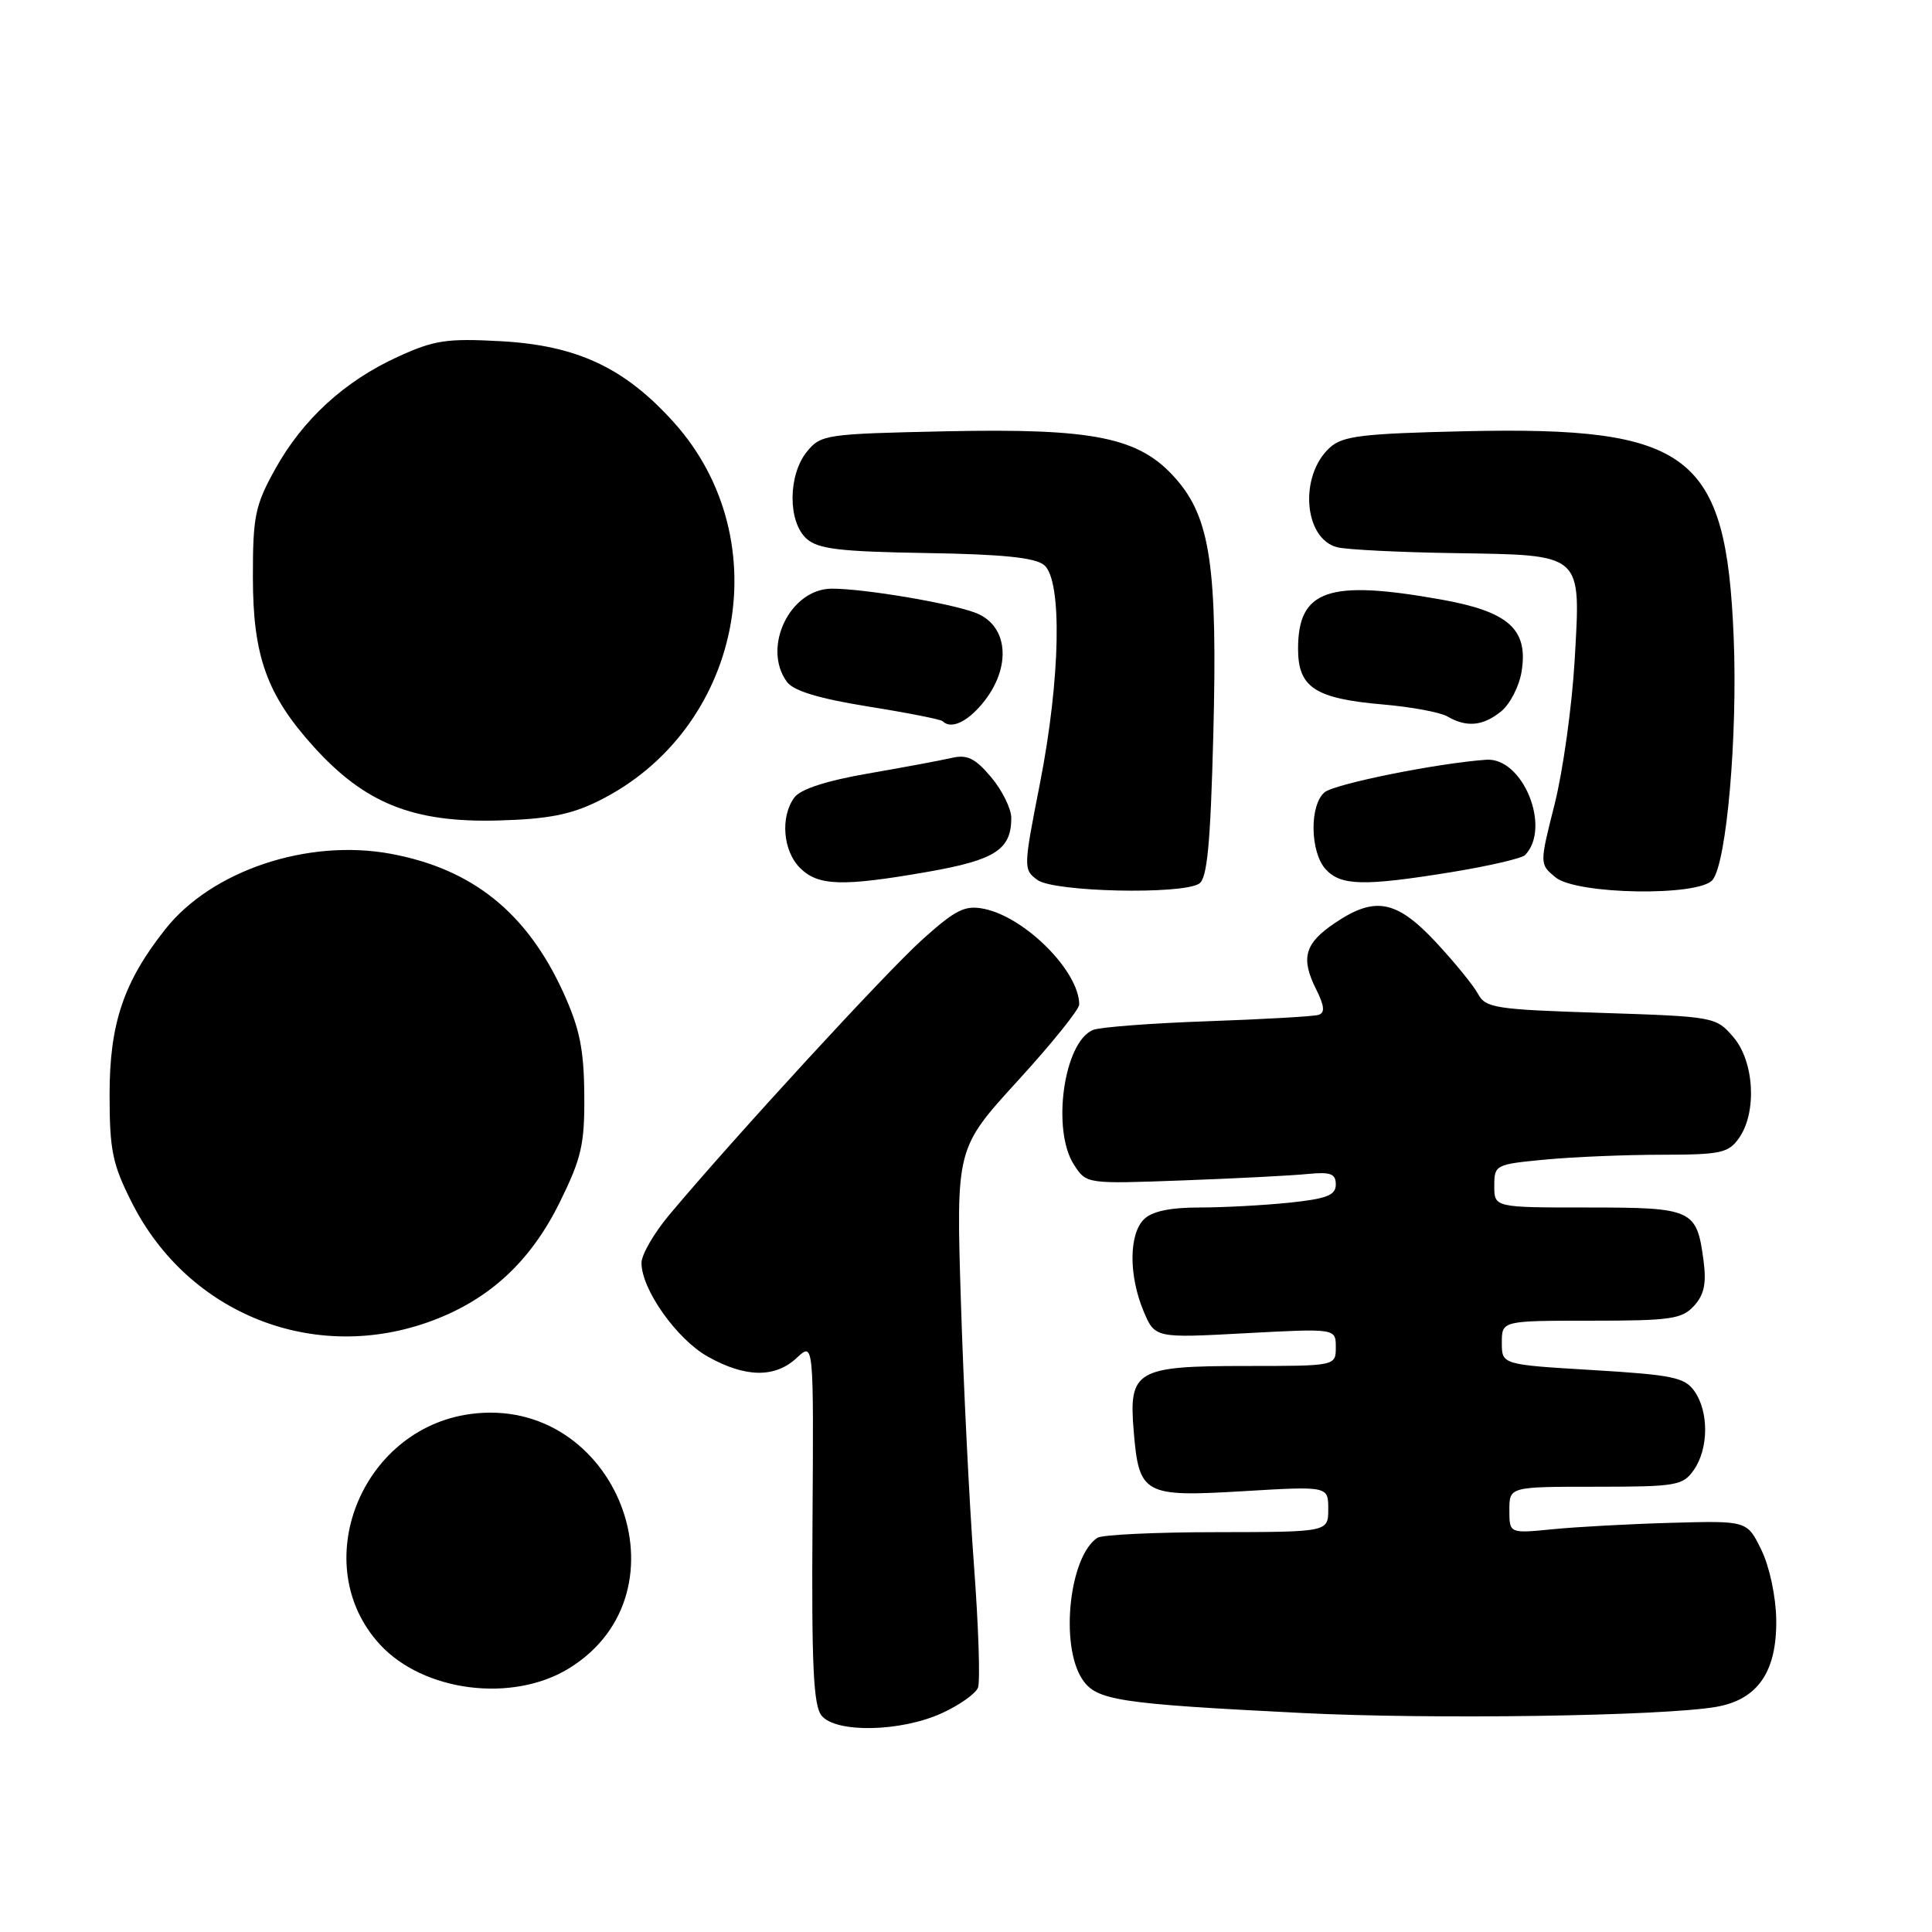 <?xml version="1.0" encoding="UTF-8" standalone="no"?>
<!DOCTYPE svg PUBLIC "-//W3C//DTD SVG 1.1//EN" "http://www.w3.org/Graphics/SVG/1.1/DTD/svg11.dtd" >
<svg xmlns="http://www.w3.org/2000/svg" xmlns:xlink="http://www.w3.org/1999/xlink" version="1.1" viewBox="0 0 256 256">
 <g >
 <path fill="currentColor"
d=" M 124.77 227.02 C 127.11 225.96 129.28 224.42 129.59 223.62 C 129.90 222.81 129.66 215.48 129.05 207.33 C 128.44 199.17 127.66 183.42 127.32 172.33 C 126.69 152.16 126.69 152.16 134.84 143.23 C 139.33 138.32 143.00 133.77 143.00 133.10 C 143.00 128.71 135.84 121.52 130.37 120.42 C 127.85 119.92 126.63 120.53 122.21 124.50 C 117.42 128.81 97.42 150.56 88.72 160.93 C 86.67 163.37 85.00 166.25 85.00 167.34 C 85.00 170.85 89.67 177.45 93.79 179.76 C 98.77 182.56 102.72 182.61 105.59 179.91 C 107.82 177.82 107.82 177.82 107.66 201.75 C 107.53 220.73 107.78 226.01 108.87 227.34 C 110.79 229.66 119.33 229.49 124.77 227.02 Z  M 227.39 226.17 C 232.91 225.22 235.46 221.51 235.36 214.59 C 235.31 211.52 234.47 207.59 233.39 205.37 C 231.50 201.50 231.50 201.50 221.50 201.78 C 216.00 201.93 208.91 202.32 205.75 202.63 C 200.00 203.20 200.00 203.20 200.00 200.10 C 200.00 197.00 200.00 197.00 211.44 197.00 C 222.13 197.00 222.99 196.85 224.44 194.78 C 226.40 191.98 226.45 187.08 224.53 184.35 C 223.24 182.51 221.66 182.18 211.03 181.54 C 199.00 180.82 199.00 180.82 199.00 177.91 C 199.00 175.00 199.00 175.00 210.85 175.00 C 221.38 175.00 222.89 174.78 224.48 173.02 C 225.82 171.54 226.13 170.04 225.72 166.98 C 224.82 160.24 224.29 160.00 210.38 160.00 C 198.00 160.00 198.00 160.00 198.00 157.14 C 198.00 154.35 198.14 154.28 204.75 153.65 C 208.46 153.30 215.41 153.01 220.19 153.01 C 228.04 153.00 229.04 152.78 230.44 150.78 C 232.83 147.36 232.45 140.63 229.67 137.41 C 227.38 134.74 227.16 134.70 212.14 134.21 C 198.09 133.76 196.84 133.57 195.83 131.67 C 195.22 130.55 192.70 127.46 190.23 124.81 C 185.03 119.26 182.19 118.72 176.90 122.29 C 172.88 124.99 172.32 126.94 174.38 131.05 C 175.51 133.32 175.59 134.20 174.70 134.48 C 174.04 134.68 167.43 135.06 160.00 135.32 C 152.57 135.58 145.75 136.10 144.84 136.47 C 140.95 138.05 139.31 149.77 142.33 154.37 C 143.96 156.88 143.98 156.88 156.73 156.41 C 163.76 156.15 171.19 155.77 173.25 155.56 C 176.31 155.26 177.00 155.52 177.00 156.95 C 177.00 158.38 175.81 158.84 170.85 159.36 C 167.47 159.71 162.10 160.00 158.92 160.00 C 155.00 160.00 152.64 160.51 151.57 161.57 C 149.58 163.56 149.56 169.00 151.51 173.69 C 153.03 177.31 153.03 177.31 165.01 176.66 C 177.00 176.02 177.00 176.02 177.00 178.51 C 177.00 181.00 177.00 181.00 165.07 181.00 C 150.55 181.00 149.55 181.58 150.22 189.62 C 150.92 198.04 151.54 198.38 164.73 197.59 C 176.00 196.92 176.00 196.92 176.00 199.96 C 176.00 203.00 176.00 203.00 161.25 203.02 C 153.14 203.02 146.00 203.36 145.40 203.77 C 141.69 206.24 140.43 217.96 143.39 222.48 C 145.25 225.32 148.05 225.75 172.50 226.98 C 189.73 227.85 220.28 227.40 227.39 226.17 Z  M 75.42 221.05 C 91.85 210.90 81.63 184.72 62.29 187.37 C 47.76 189.37 40.69 207.38 50.32 217.88 C 56.09 224.18 67.93 225.68 75.42 221.05 Z  M 57.29 174.99 C 64.92 172.14 70.34 167.10 74.20 159.25 C 77.06 153.43 77.48 151.61 77.42 145.02 C 77.37 139.00 76.80 136.24 74.63 131.48 C 69.81 120.93 62.59 115.13 51.77 113.13 C 40.77 111.10 28.06 115.35 21.91 123.12 C 16.39 130.08 14.52 135.63 14.52 145.00 C 14.52 152.42 14.89 154.24 17.47 159.35 C 24.96 174.19 41.77 180.80 57.29 174.99 Z  M 158.89 117.09 C 159.96 116.41 160.39 111.95 160.77 97.35 C 161.34 75.19 160.39 68.65 155.81 63.44 C 151.00 57.95 145.05 56.73 125.31 57.15 C 109.39 57.49 108.76 57.58 106.91 59.86 C 104.41 62.95 104.38 69.13 106.86 71.37 C 108.39 72.75 111.22 73.09 122.71 73.28 C 132.82 73.44 137.15 73.88 138.35 74.87 C 140.78 76.89 140.52 89.95 137.79 103.85 C 135.60 115.00 135.59 115.23 137.47 116.60 C 139.64 118.19 156.55 118.57 158.89 117.09 Z  M 226.92 116.60 C 228.79 114.34 230.26 97.48 229.72 84.40 C 228.72 60.11 223.98 56.48 194.16 57.14 C 180.52 57.45 177.92 57.76 176.22 59.30 C 172.11 63.02 172.74 71.40 177.21 72.52 C 178.47 72.83 185.39 73.18 192.60 73.29 C 209.93 73.57 209.46 73.16 208.65 87.49 C 208.30 93.54 207.11 102.10 206.01 106.50 C 203.99 114.50 203.99 114.50 206.11 116.25 C 208.87 118.54 225.08 118.81 226.92 116.60 Z  M 123.00 115.51 C 131.87 113.95 134.00 112.57 134.00 108.39 C 134.00 107.16 132.80 104.73 131.34 102.99 C 129.21 100.46 128.16 99.95 126.09 100.43 C 124.67 100.76 119.67 101.69 115.00 102.50 C 109.47 103.46 106.06 104.57 105.25 105.68 C 103.38 108.23 103.74 112.74 106.00 115.00 C 108.41 117.41 111.61 117.50 123.00 115.51 Z  M 192.40 115.55 C 197.29 114.75 201.65 113.74 202.08 113.30 C 205.59 109.69 201.79 100.33 196.94 100.67 C 190.50 101.12 176.87 103.86 175.52 104.98 C 173.50 106.66 173.58 112.88 175.65 115.17 C 177.65 117.38 180.70 117.45 192.40 115.55 Z  M 79.23 106.17 C 98.29 96.80 103.34 71.60 89.29 55.97 C 82.77 48.72 76.47 45.77 66.35 45.21 C 59.21 44.82 57.53 45.07 52.73 47.27 C 45.63 50.51 40.10 55.59 36.44 62.20 C 33.80 66.97 33.50 68.41 33.51 76.50 C 33.51 86.92 35.36 92.08 41.56 98.94 C 48.36 106.46 54.74 109.02 66.00 108.72 C 72.55 108.54 75.59 107.96 79.23 106.17 Z  M 129.71 93.75 C 134.08 88.98 133.86 82.96 129.26 81.20 C 125.92 79.92 114.51 78.00 110.24 78.00 C 104.69 78.00 100.93 85.78 104.27 90.35 C 105.14 91.54 108.48 92.56 115.00 93.61 C 120.20 94.44 124.66 95.32 124.90 95.56 C 125.90 96.57 127.78 95.86 129.71 93.75 Z  M 198.92 94.25 C 200.10 93.29 201.31 90.91 201.62 88.98 C 202.52 83.37 199.91 81.04 190.95 79.44 C 176.01 76.77 172.00 78.15 172.00 85.98 C 172.00 91.10 174.25 92.57 183.28 93.35 C 187.00 93.67 190.83 94.38 191.78 94.93 C 194.33 96.42 196.52 96.21 198.92 94.25 Z "/>
</g>
</svg>